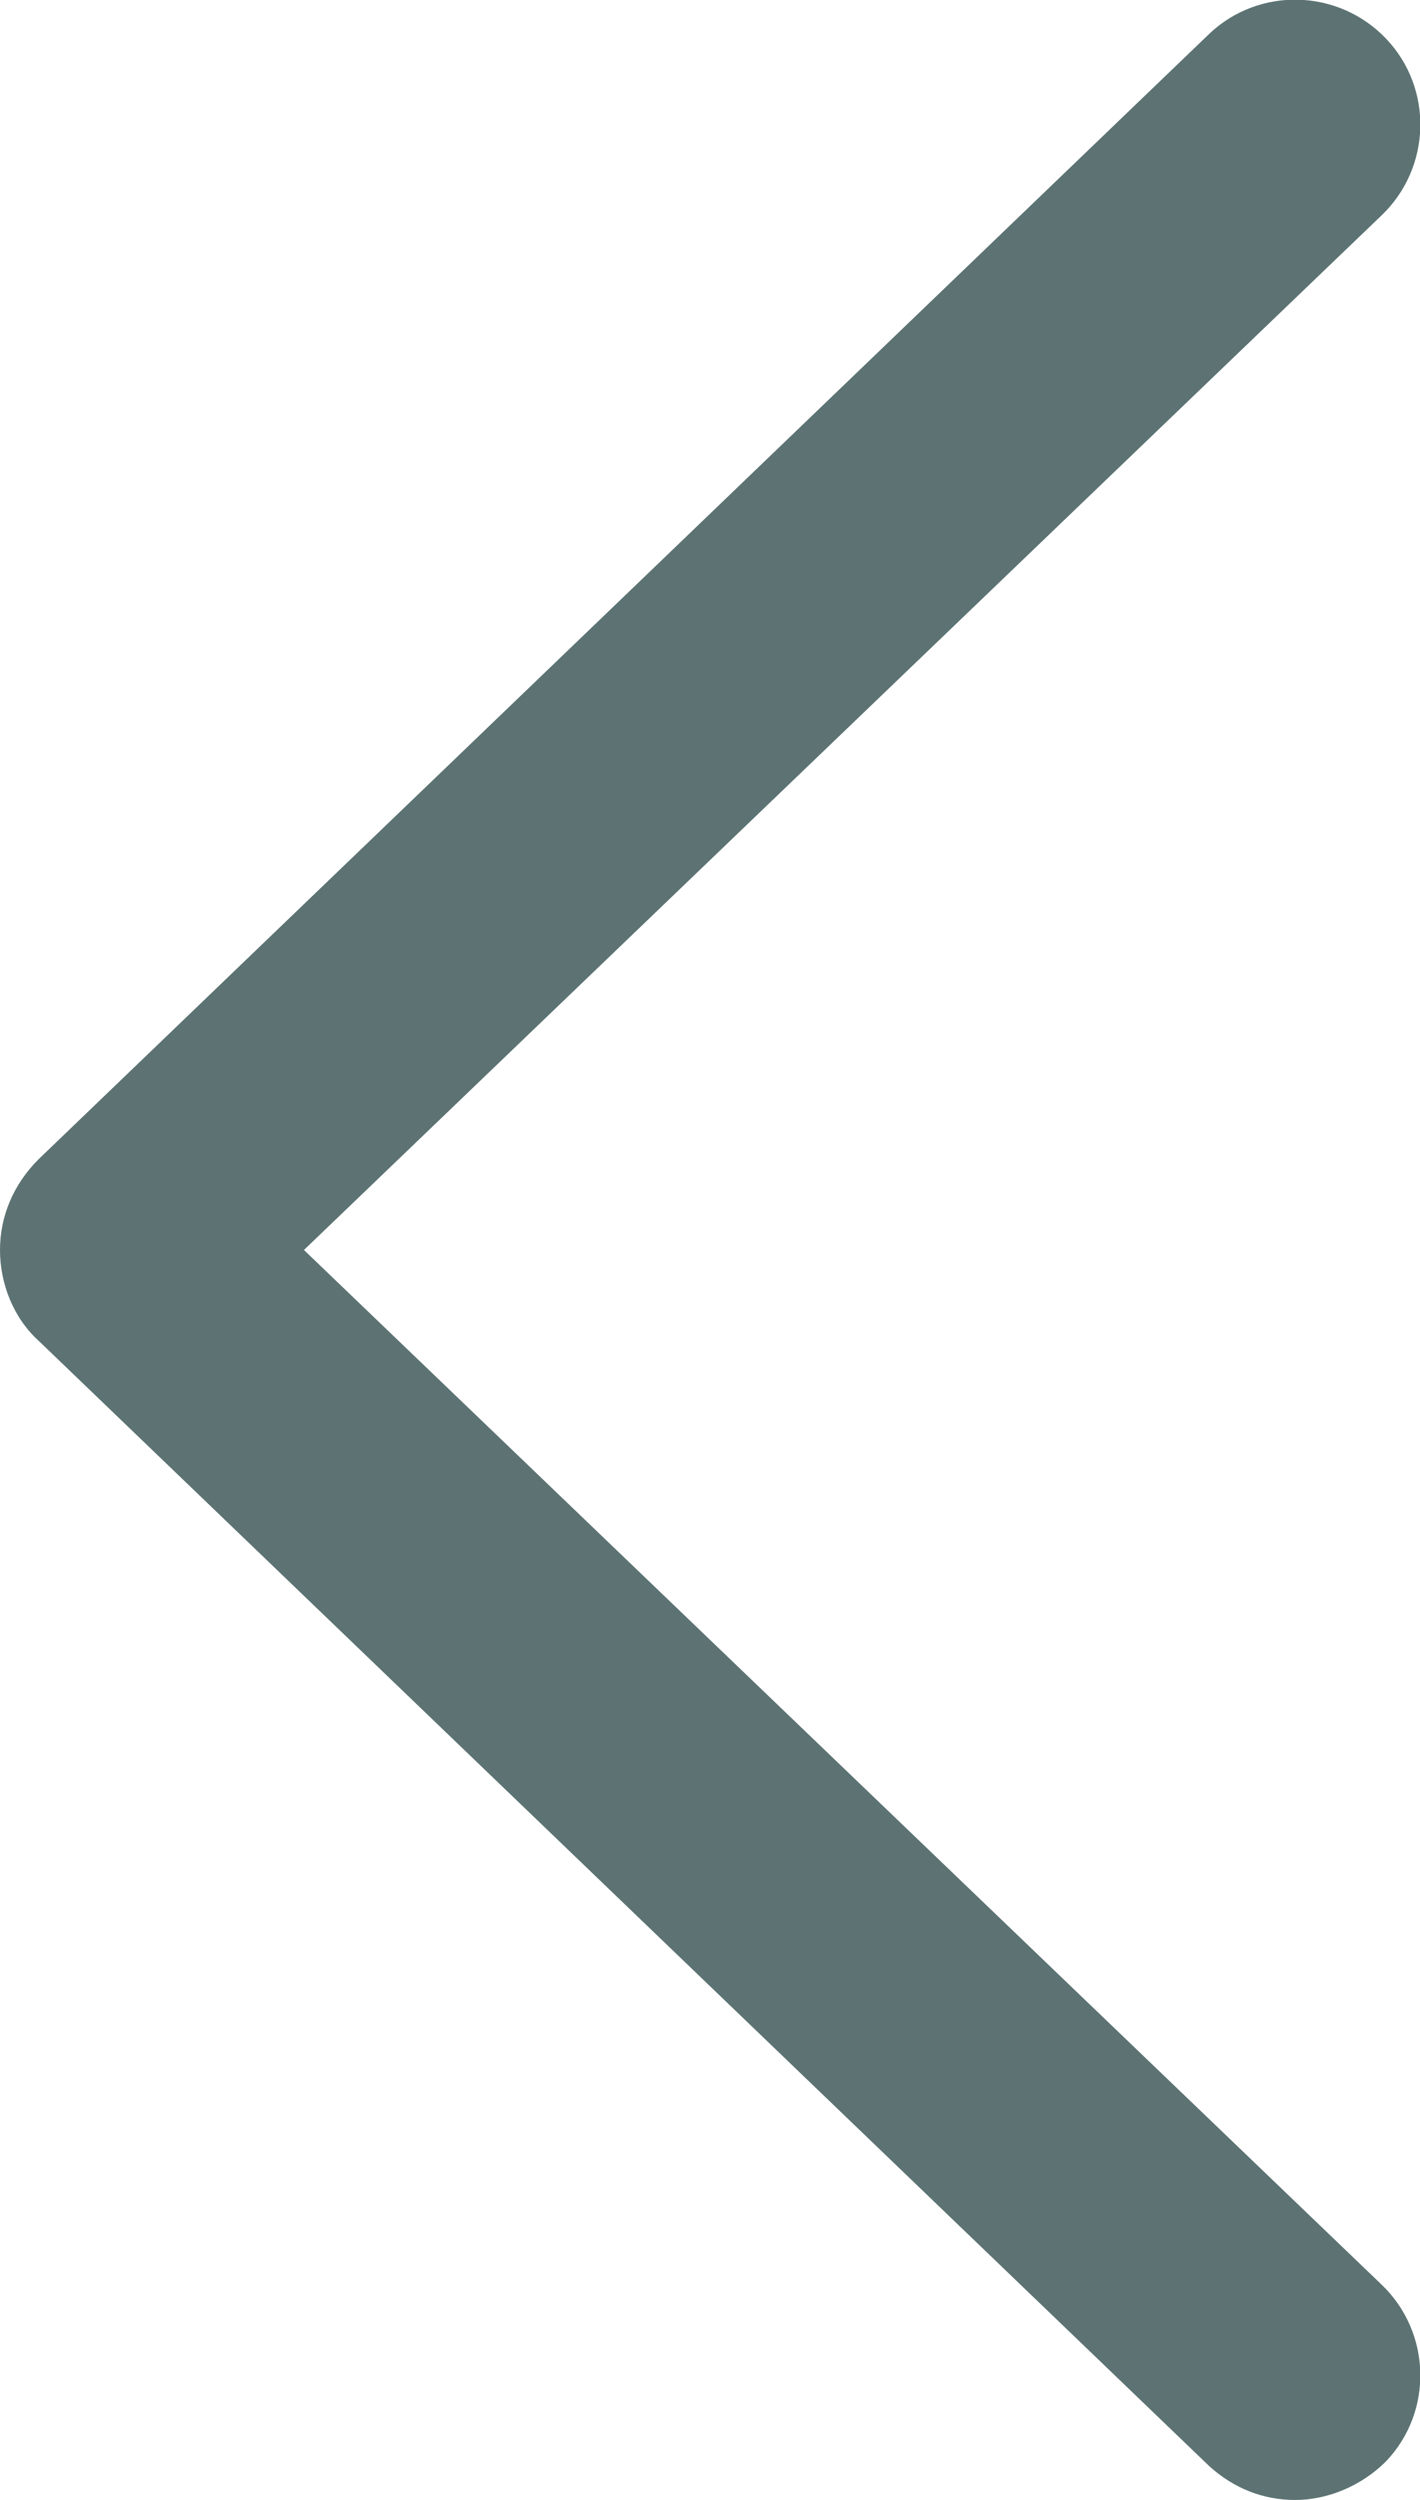 <svg xmlns="http://www.w3.org/2000/svg" viewBox="0 0 62.6 110.2" xmlns:v="https://vecta.io/nano"><path d="M57.1 110.2c-1.4 0-2.7-.5-3.8-1.5L1.7 59.1c-1.1-1-1.7-2.5-1.7-4s.6-2.9 1.7-4L53.3 1.5c2.2-2.1 5.7-2 7.8.2s2 5.7-.2 7.8L13.4 55.1l47.5 45.6c2.2 2.1 2.3 5.6.2 7.8-1.1 1.1-2.6 1.7-4 1.7z" fill="#5d7373"/></svg>